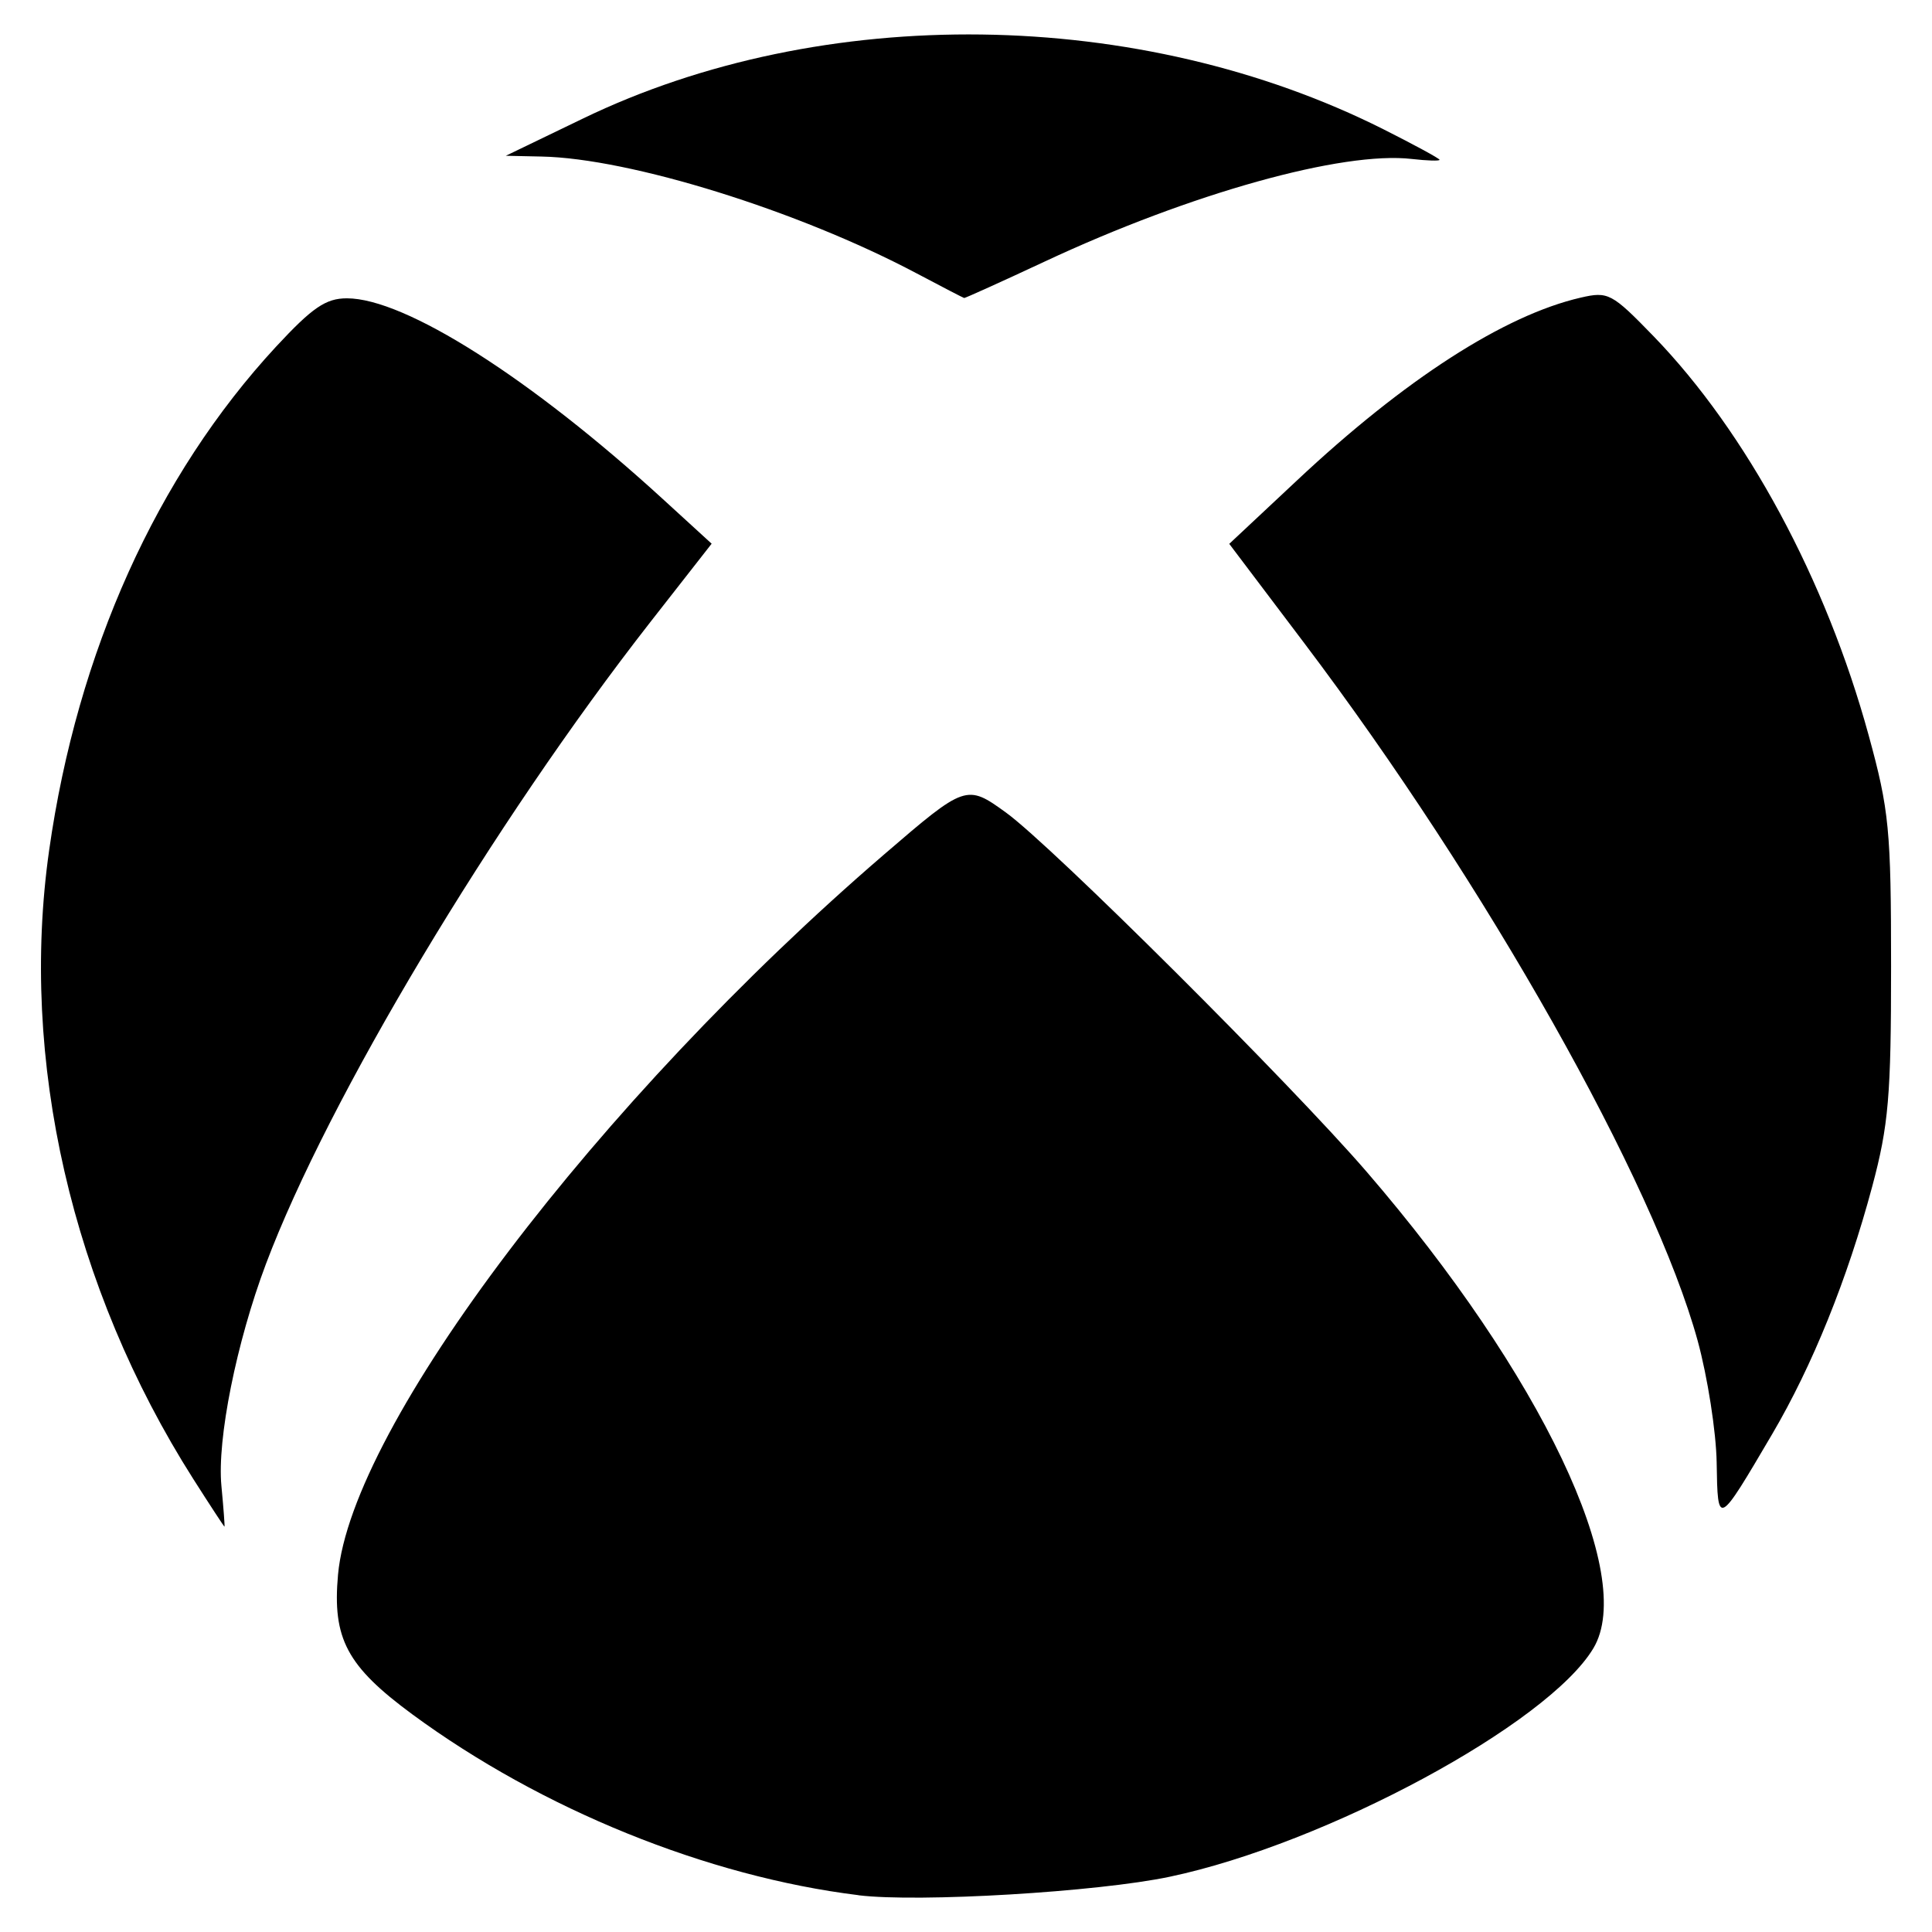 <?xml version="1.0" encoding="UTF-8" standalone="no"?>
<!-- Created with Inkscape (http://www.inkscape.org/) -->

<svg
   width="96"
   height="96"
   viewBox="0 0 25.4 25.4"
   version="1.1"
   id="svg5"
   inkscape:version="1.1 (c68e22c387, 2021-05-23)"
   sodipodi:docname="platform_xbox.svg"
   xmlns:inkscape="http://www.inkscape.org/namespaces/inkscape"
   xmlns:sodipodi="http://sodipodi.sourceforge.net/DTD/sodipodi-0.dtd"
   xmlns="http://www.w3.org/2000/svg"
   xmlns:svg="http://www.w3.org/2000/svg">
  <sodipodi:namedview
     id="namedview7"
     pagecolor="#ffffff"
     bordercolor="#666666"
     borderopacity="1.0"
     inkscape:pageshadow="2"
     inkscape:pageopacity="0.0"
     inkscape:pagecheckerboard="0"
     inkscape:document-units="px"
     showgrid="false"
     units="px"
     showborder="true"
     inkscape:zoom="3.9525859"
     inkscape:cx="143.95639"
     inkscape:cy="88.929124"
     inkscape:window-width="1920"
     inkscape:window-height="1137"
     inkscape:window-x="-8"
     inkscape:window-y="-8"
     inkscape:window-maximized="1"
     inkscape:current-layer="layer1" />
  <defs
     id="defs2" />
  <g
     inkscape:label="Layer 1"
     inkscape:groupmode="layer"
     id="layer1">
    <path
       style="stroke-width:1"
       d="M 11.287,24.916 C 9.298,24.671 7.12,23.788 5.419,22.537 4.56,21.904 4.368,21.542 4.444,20.702 c 0.178,-1.959 3.415,-6.229 7.18,-9.469 1.069,-0.92 1.084,-0.925 1.602,-0.55 0.602,0.436 3.742,3.564 4.742,4.723 2.292,2.658 3.553,5.308 2.98,6.264 -0.596,0.996 -3.513,2.569 -5.567,3.003 -0.95,0.201 -3.304,0.341 -4.094,0.244 z M 2.541,19.444 C 0.942,16.929 0.255,13.931 0.646,11.179 1.016,8.571 2.061,6.252 3.629,4.558 4.107,4.043 4.283,3.922 4.561,3.922 5.325,3.922 6.973,4.969 8.712,6.559 L 9.356,7.148 8.548,8.181 C 6.481,10.828 4.312,14.45 3.496,16.618 c -0.388,1.031 -0.644,2.306 -0.585,2.918 0.028,0.295 0.046,0.536 0.04,0.535 -0.006,-5.36e-4 -0.191,-0.283 -0.41,-0.627 z M 22.569,19.228 c -0.007,-0.406 -0.12,-1.127 -0.25,-1.602 -0.576,-2.095 -2.784,-6.01 -5.172,-9.171 L 16.161,7.15 17.056,6.312 c 1.413,-1.325 2.72,-2.167 3.725,-2.399 0.362,-0.084 0.41,-0.058 0.958,0.507 1.223,1.263 2.268,3.201 2.828,5.246 0.27,0.984 0.295,1.246 0.295,3.041 4.54e-4,1.7 -0.033,2.089 -0.248,2.892 -0.326,1.217 -0.786,2.355 -1.315,3.255 -0.718,1.221 -0.716,1.22 -0.73,0.376 z M 12.051,3.594 C 10.497,2.77 8.283,2.081 7.118,2.058 L 6.65,2.048 7.659,1.561 C 10.815,0.034 14.985,0.089 18.189,1.7 c 0.405,0.204 0.737,0.384 0.737,0.401 0,0.017 -0.164,0.012 -0.364,-0.011 -0.911,-0.106 -2.908,0.451 -4.826,1.348 -0.571,0.267 -1.048,0.482 -1.06,0.48 -0.013,-0.003 -0.293,-0.148 -0.623,-0.323 z"
       id="path1328" />
  </g>
</svg>

